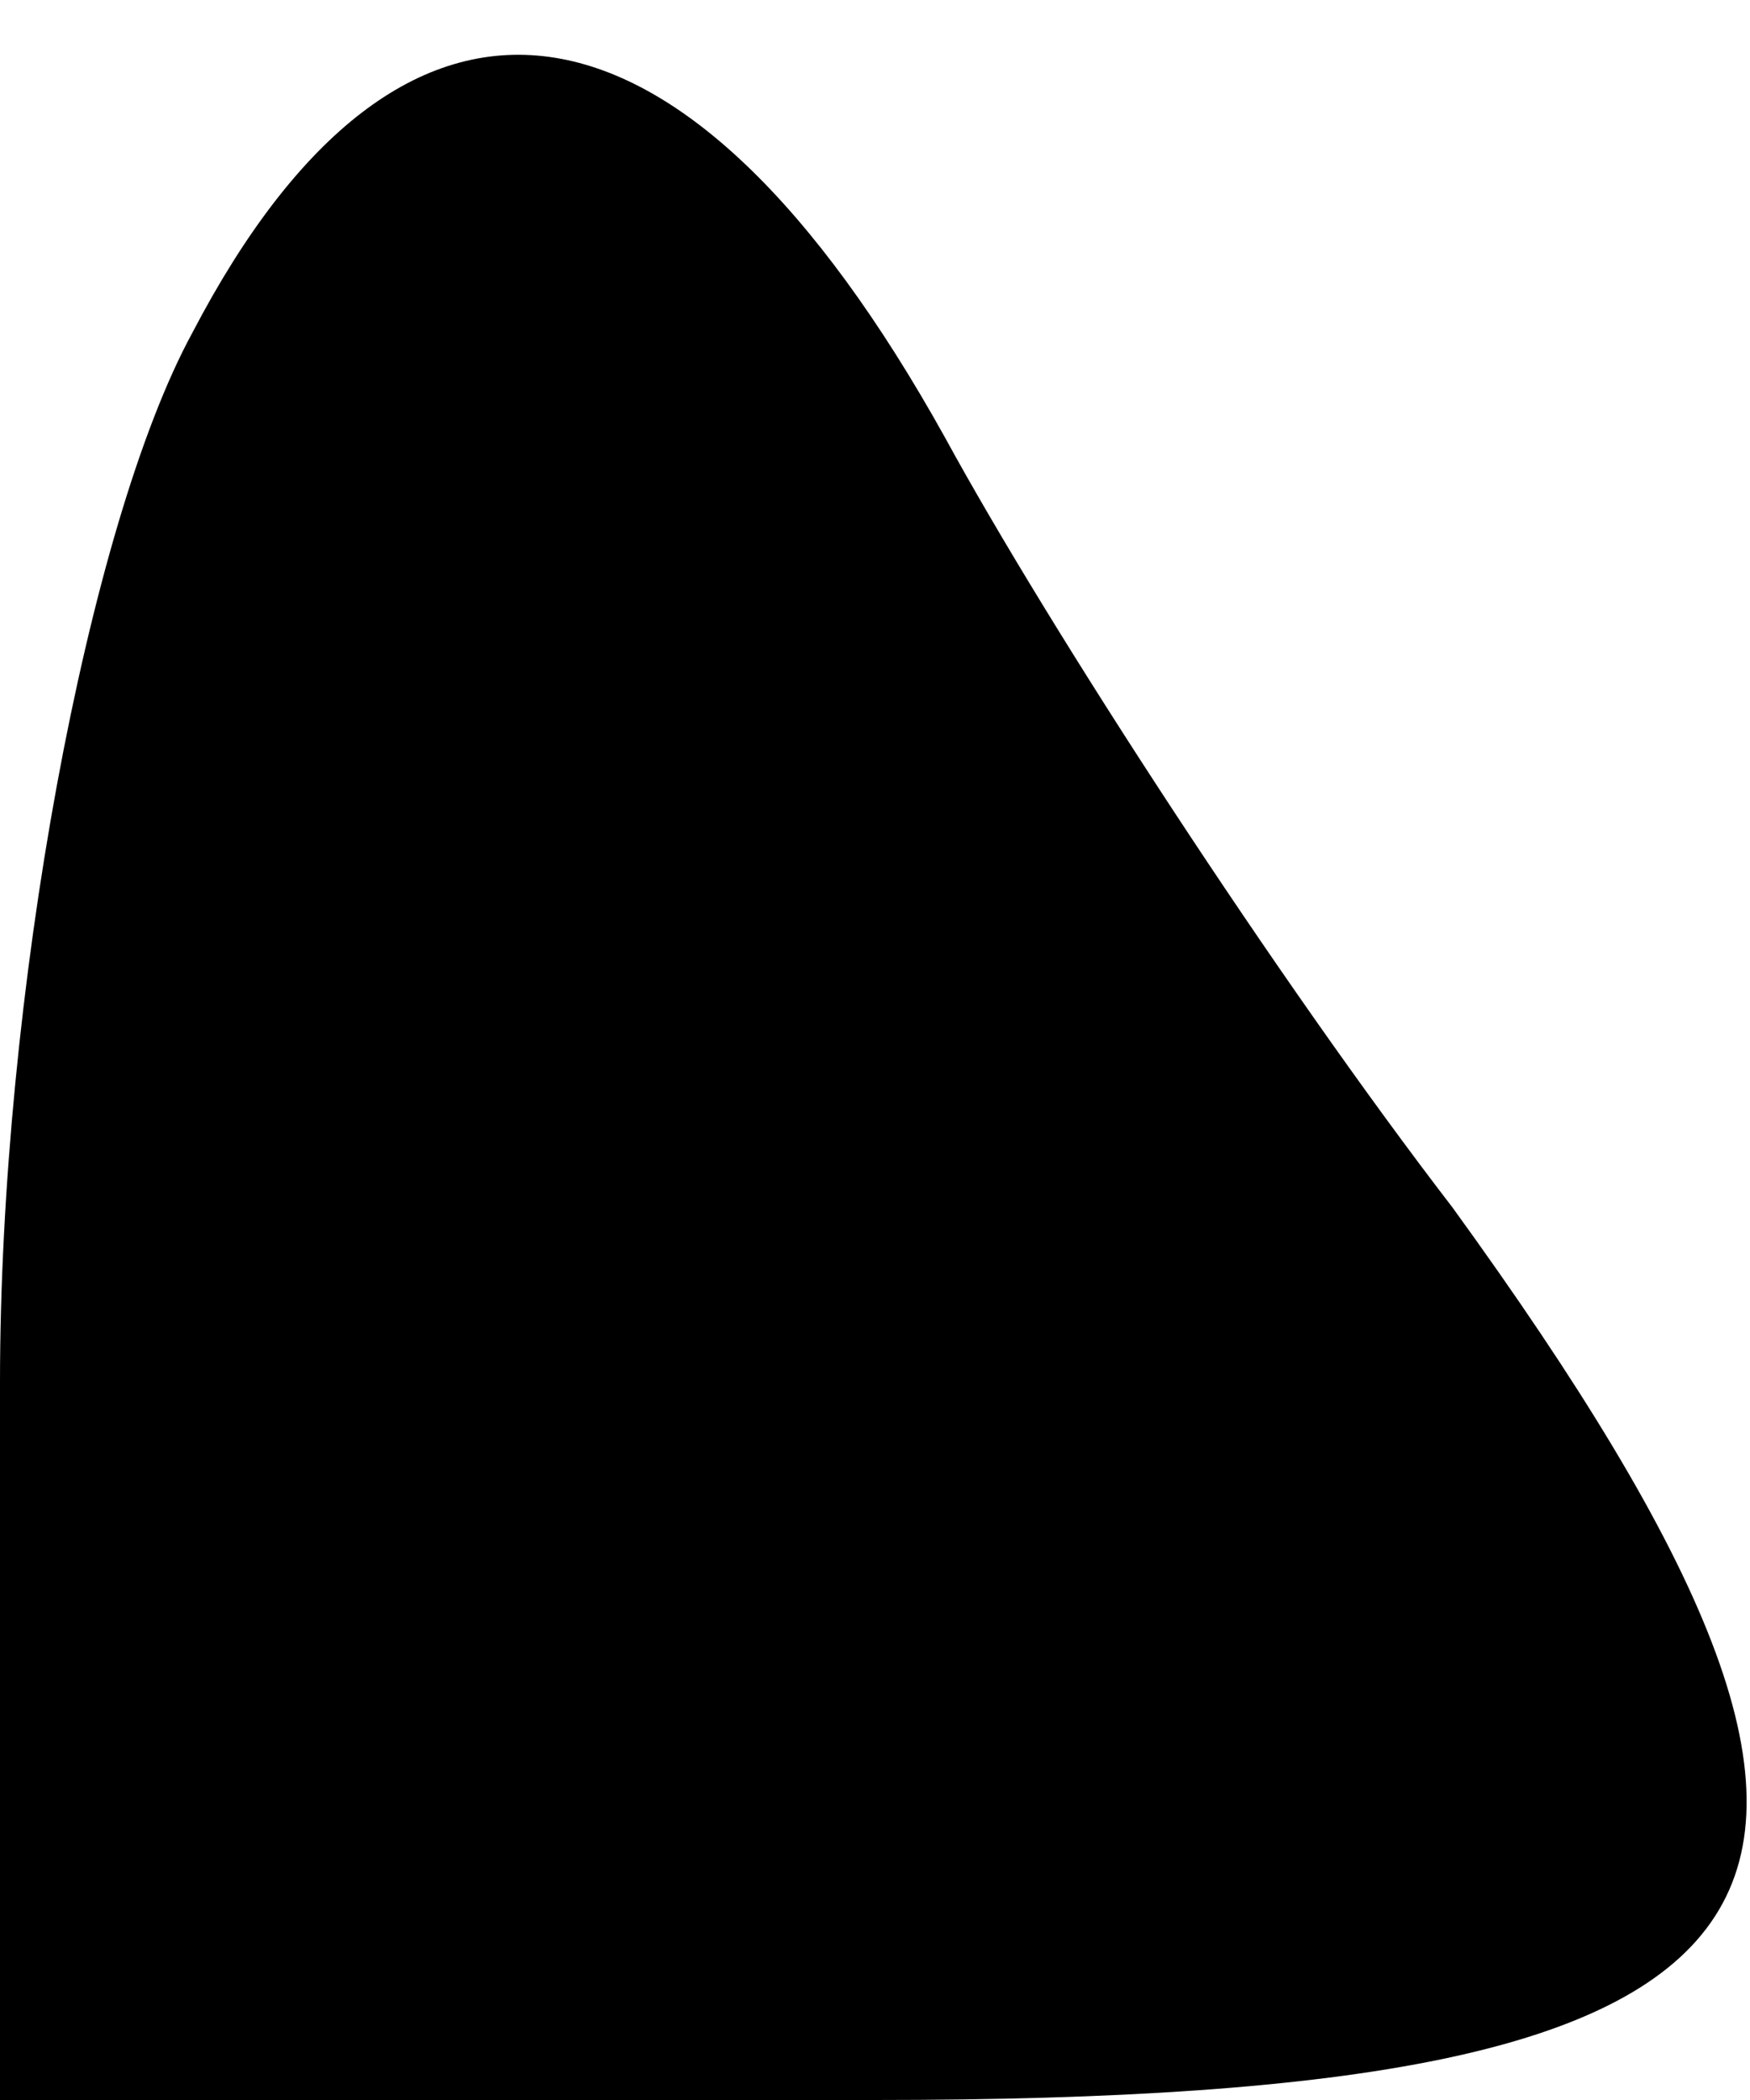 <?xml version="1.0" standalone="no"?>
<!DOCTYPE svg PUBLIC "-//W3C//DTD SVG 20010904//EN"
 "http://www.w3.org/TR/2001/REC-SVG-20010904/DTD/svg10.dtd">
<svg version="1.0" xmlns="http://www.w3.org/2000/svg"
 width="10pt" height="12pt" viewBox="0 0 10 12"
 preserveAspectRatio="xMidYMid meet">
<g transform="translate(0,12) scale(0.1,-0.1)"
fill="#000000" stroke="none">
<path fill="#000000" stroke="none" d="M11 101 c-6 -11 -11 -38 -11 -60 l0
-41 50 0 c55 0 62 11 33 51 -10 13 -23 33 -29 44 -15 27 -31 29 -43 6z"/>
</g>
</svg>
